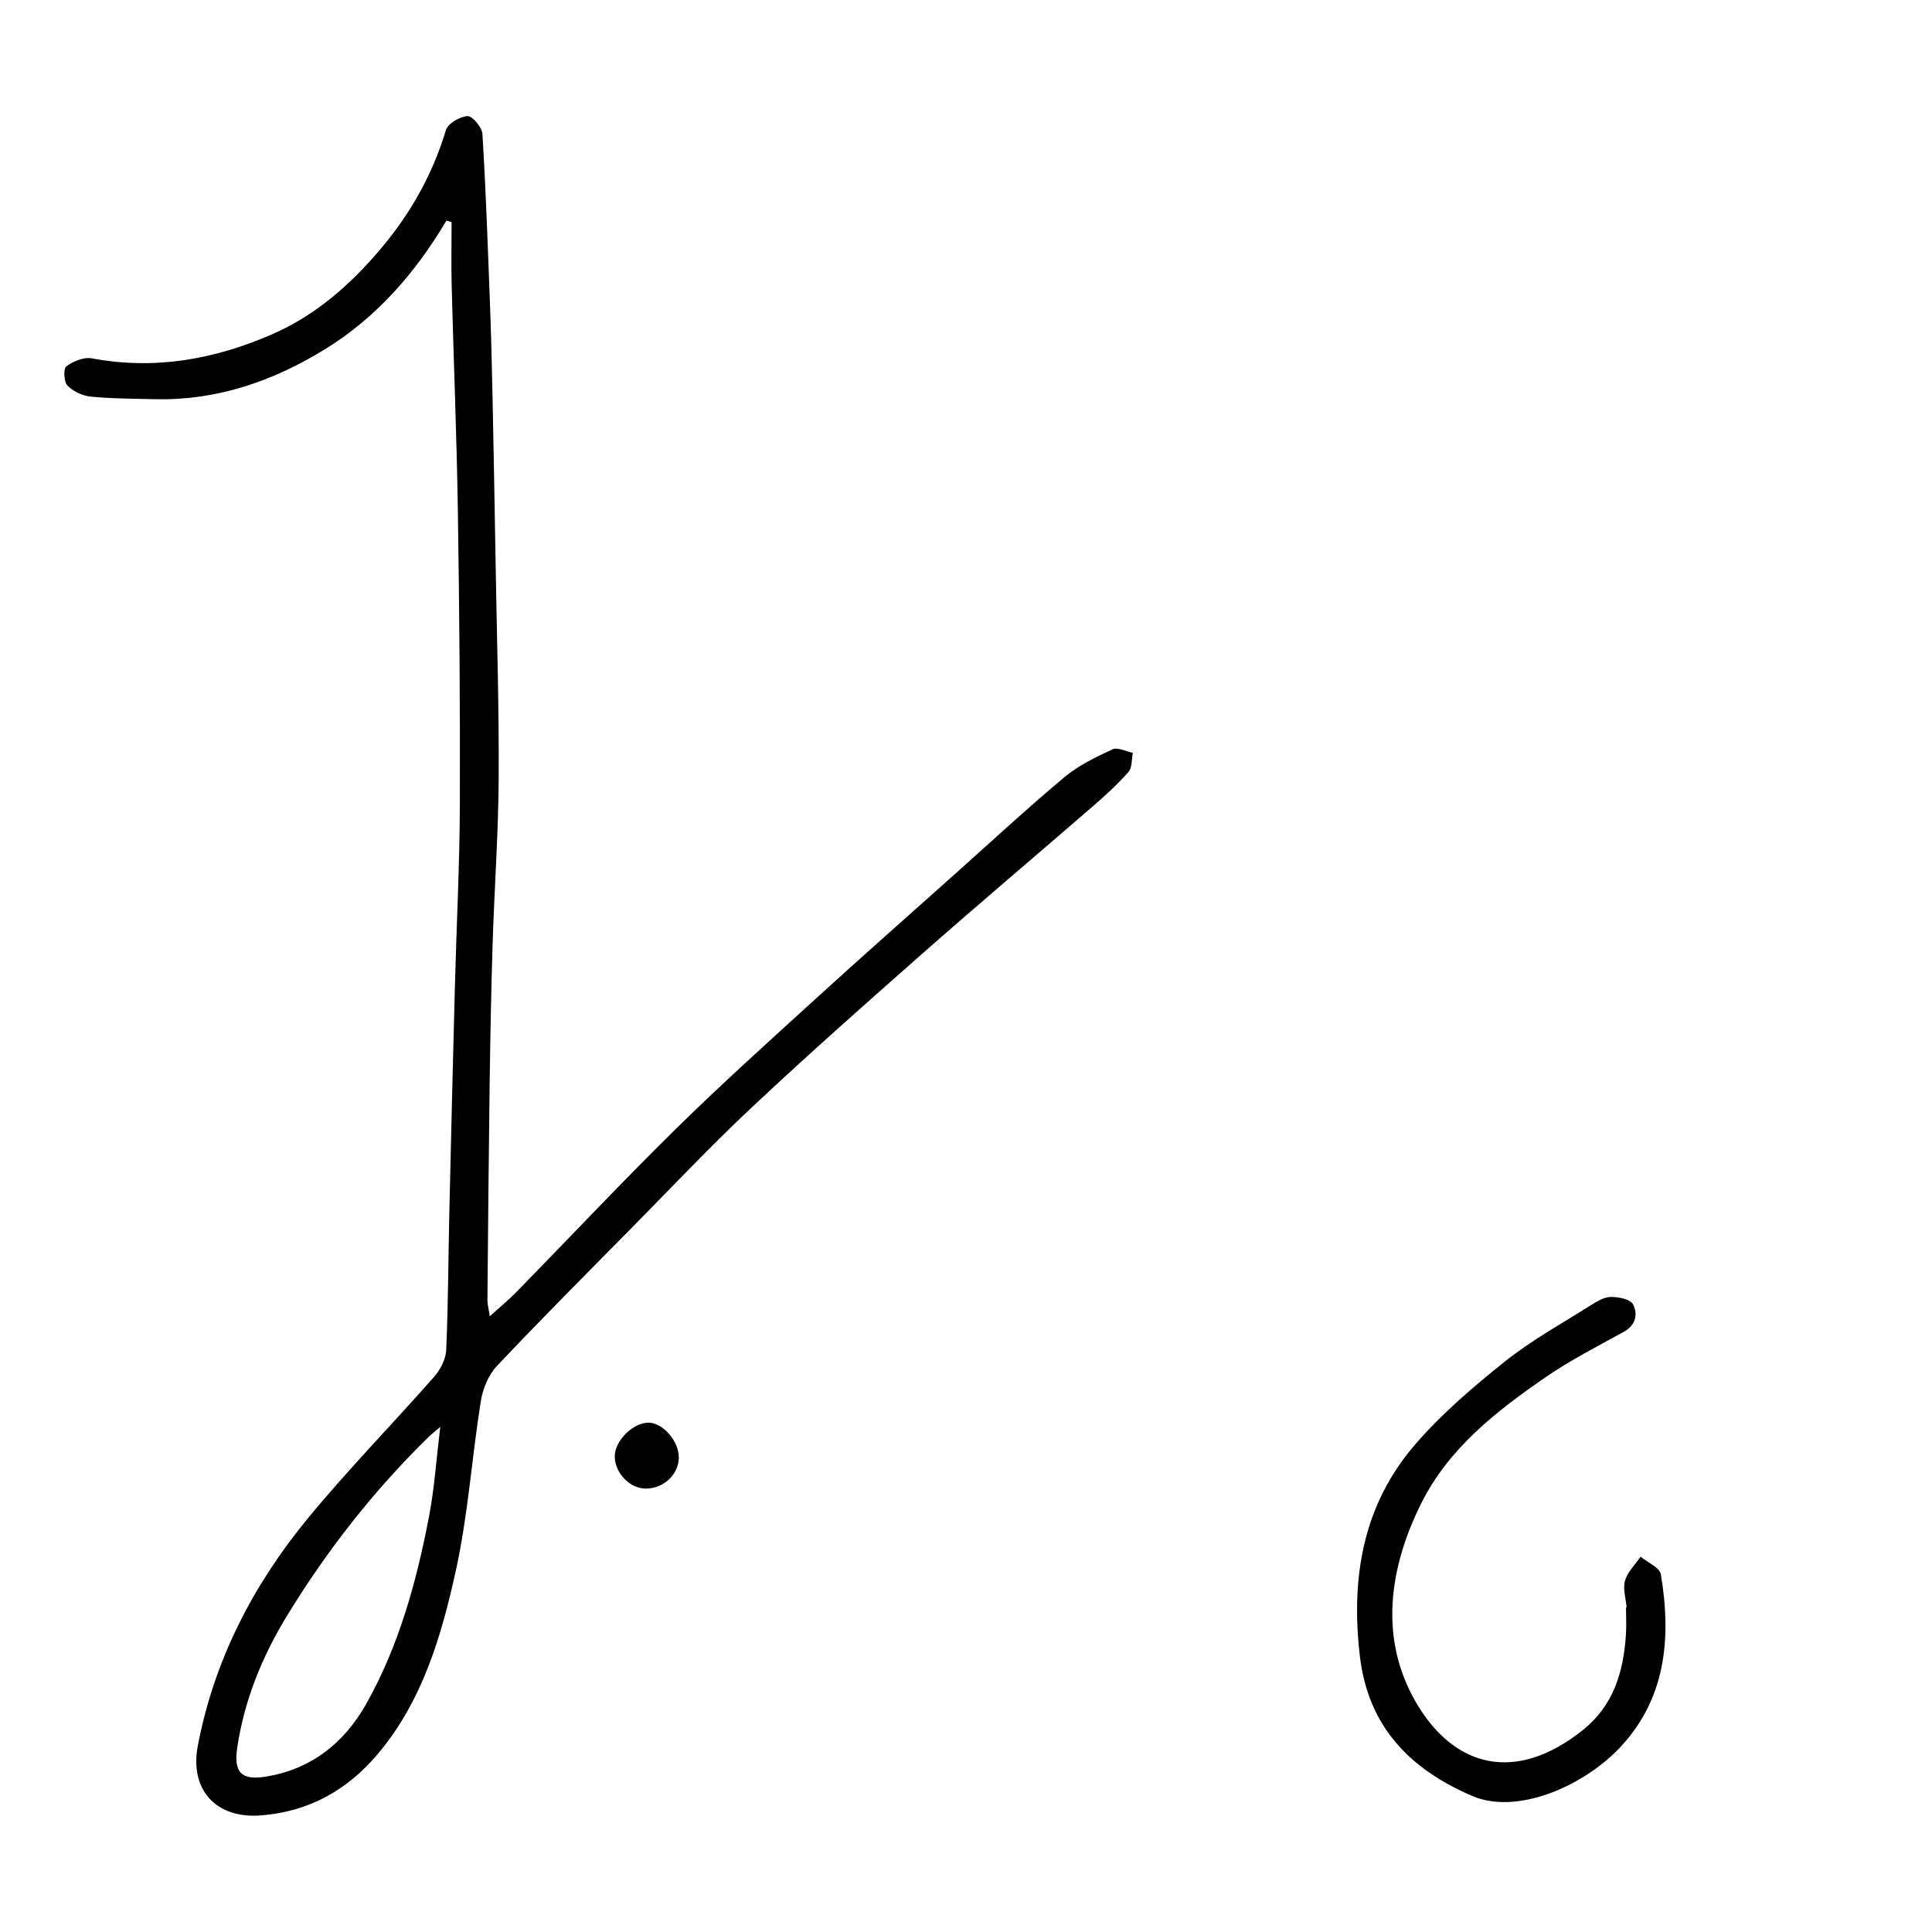 <?xml version="1.0" encoding="UTF-8"?><svg id="PuzzleSnr1" xmlns="http://www.w3.org/2000/svg" viewBox="0 0 500 500"><path d="m115.51,57.12c-7.99,13.52-18.14,25.13-31.53,33.34-13.32,8.16-27.78,13.21-43.7,12.85-5.59-.13-11.21-.12-16.76-.66-2.14-.21-4.59-1.35-6.07-2.87-.93-.95-1.07-4.39-.28-4.97,1.79-1.31,4.54-2.46,6.6-2.07,16.33,3.07,31.87.25,46.78-6.28,11.13-4.87,20.13-12.77,27.95-22.03,7.7-9.12,13.44-19.23,16.89-30.73.52-1.73,3.61-3.53,5.61-3.65,1.24-.07,3.74,2.89,3.85,4.6.89,14.42,1.38,28.87,1.93,43.32.3,7.92.51,15.84.67,23.76.31,14.79.57,29.57.82,44.36.31,18.43.89,36.86.79,55.28-.08,14.28-1.12,28.56-1.57,42.84-.38,12.12-.6,24.25-.77,36.38-.25,18.63-.41,37.27-.57,55.91,0,1.1.31,2.2.6,4.15,2.7-2.44,4.97-4.3,7-6.38,13.69-14,27.1-28.28,41.06-42.01,11.82-11.63,24.16-22.73,36.42-33.9,11.87-10.82,23.92-21.45,35.9-32.15,9.41-8.4,18.67-16.98,28.34-25.08,3.63-3.04,8.1-5.18,12.43-7.2,1.33-.62,3.5.55,5.28.9-.34,1.68-.15,3.84-1.14,4.96-2.84,3.22-6.04,6.13-9.29,8.95-14.55,12.62-29.28,25.04-43.73,37.78-14.93,13.15-29.83,26.36-44.35,39.97-10.66,9.99-20.7,20.64-30.96,31.05-11.78,11.94-23.64,23.82-35.15,36.02-2.18,2.31-3.62,5.89-4.13,9.08-2.32,14.59-3.3,29.45-6.46,43.84-3.71,16.86-8.59,33.6-20.08,47.31-7.94,9.48-17.95,15.09-30.43,16.04-11.55.89-18.45-6.62-16.26-18.06,4.21-22.06,14.23-41.47,28.32-58.64,10.43-12.7,21.98-24.48,32.84-36.83,1.62-1.84,3.02-4.56,3.12-6.94.52-11.78.53-23.57.8-35.36.45-19.62.93-39.24,1.45-58.87.41-15.63,1.23-31.27,1.28-46.9.09-25.41-.13-50.82-.52-76.22-.3-19.39-1.1-38.77-1.6-58.16-.14-5.46-.02-10.92-.02-16.38-.44-.12-.88-.24-1.32-.36Zm-1.57,312.16c-1.71,1.46-2.33,1.93-2.88,2.47-14.21,13.86-26.36,29.37-36.71,46.28-6.46,10.56-11.1,21.88-12.95,34.22-.95,6.32.95,8.56,7.27,7.56,11.8-1.88,20.4-8.69,26.12-18.86,8.48-15.08,13-31.62,16.24-48.48,1.39-7.21,1.86-14.58,2.91-23.19Z"/><path d="m420.97,416c-.2-2.32-1.02-4.82-.42-6.91.65-2.27,2.63-4.16,4.03-6.22,1.82,1.51,4.95,2.8,5.25,4.57,2.8,16.72,1.28,32.8-11.28,45.53-9.38,9.5-26.07,16.74-37.55,11.82-16.06-6.89-26.91-17.89-29.06-36.13-2.38-20.18.7-39.05,14.23-54.75,6.87-7.97,15.04-14.97,23.3-21.56,6.96-5.55,14.88-9.9,22.43-14.68,1.52-.96,3.34-2.03,5.02-2.02,1.97,0,5.01.57,5.69,1.88,1.31,2.53.79,5.4-2.4,7.16-6.82,3.75-13.79,7.32-20.18,11.71-12.79,8.8-25.12,18.44-32.22,32.67-8.34,16.73-10.92,34.96-1.43,51.37,9.74,16.85,25.73,21.37,43.35,7.22,7.9-6.35,10.44-15.07,11.06-24.65.15-2.32.02-4.67.02-7h.17Z"/><path d="m175.68,377.23c-.06,4.37-3.89,7.98-8.5,8.02-4.18.03-8.12-4.09-8.08-8.44.05-4.03,4.86-8.73,8.83-8.62,3.73.1,7.8,4.86,7.74,9.04Z"/></svg>